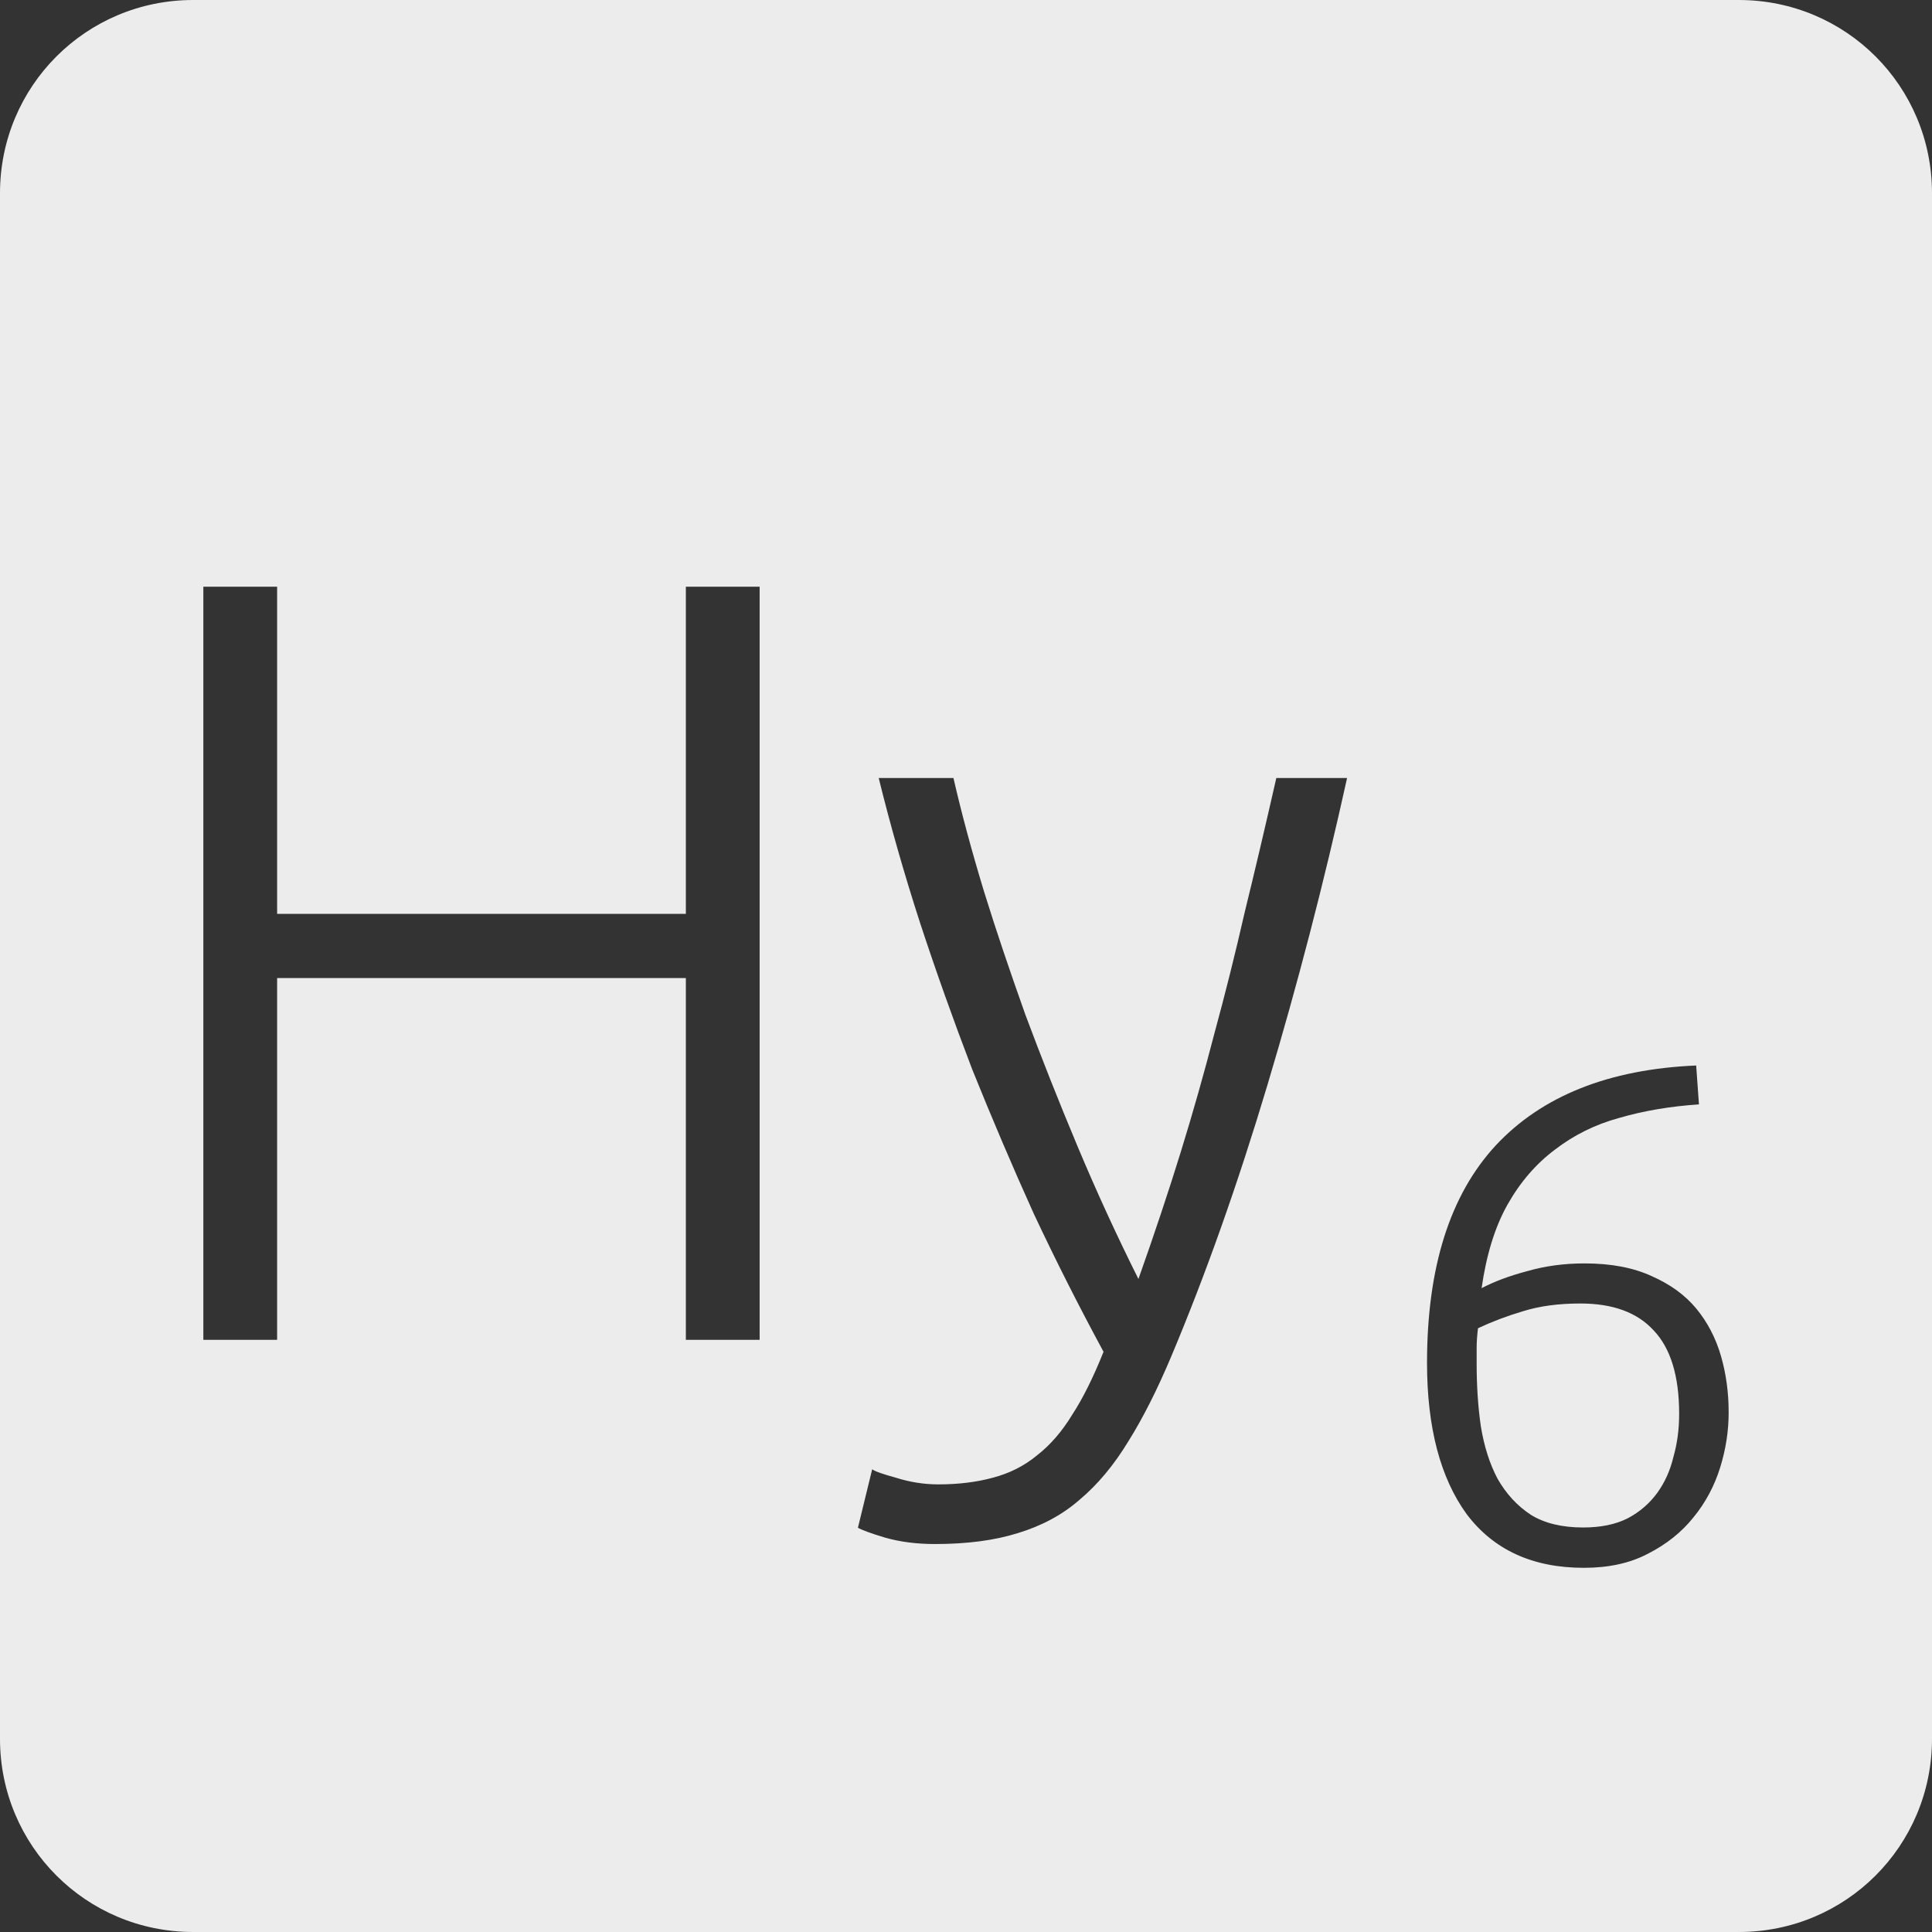<?xml version="1.0" encoding="UTF-8" standalone="no"?>
<svg
   xmlns:dc="http://purl.org/dc/elements/1.1/"
   xmlns:cc="http://creativecommons.org/ns#"
   xmlns:rdf="http://www.w3.org/1999/02/22-rdf-syntax-ns#"
   xmlns:svg="http://www.w3.org/2000/svg"
   xmlns="http://www.w3.org/2000/svg"
   xmlns:sodipodi="http://sodipodi.sourceforge.net/DTD/sodipodi-0.dtd"
   xmlns:inkscape="http://www.inkscape.org/namespaces/inkscape"
   viewBox="0 0 16 16"
   id="svg2"
   version="1.1"
   inkscape:version="0.91 r13725"
   sodipodi:docname="indicator-keyboard-Hy-6.svg">
  <rect x="0" y="0" width="16" height="16" fill="#333333" stroke="none"/>
  <defs
     id="defs12" />
  <sodipodi:namedview
     pagecolor="#ffffff"
     bordercolor="#666666"
     borderopacity="1"
     objecttolerance="10"
     gridtolerance="10"
     guidetolerance="10"
     inkscape:pageopacity="0"
     inkscape:pageshadow="2"
     inkscape:window-width="640"
     inkscape:window-height="480"
     id="namedview10"
     showgrid="false"
     inkscape:zoom="14.75"
     inkscape:cx="8"
     inkscape:cy="8"
     inkscape:window-x="65"
     inkscape:window-y="24"
     inkscape:window-maximized="0"
     inkscape:current-layer="svg2" />
  <path
     style="fill:#ececec;fill-opacity:1"
     d="M 1.6 0 C 0.713 2.9605947e-16 0 0.713 0 1.6 L 0 14.4 C 2.9605947e-16 15.287 0.713 16 1.6 16 L 14.4 16 C 15.287 16 16 15.287 16 14.4 L 16 1.6 C 16 0.713 15.287 0 14.4 0 L 1.6 0 z M 1.684 4.859 L 2.295 4.859 L 2.295 7.568 L 5.68 7.568 L 5.68 4.859 L 6.291 4.859 L 6.291 11.096 L 5.68 11.096 L 5.68 8.1 L 2.295 8.1 L 2.295 11.096 L 1.684 11.096 L 1.684 4.859 z M 7.277 6.443 L 7.896 6.443 C 7.962 6.731 8.046 7.043 8.148 7.379 C 8.25 7.709 8.366 8.05 8.492 8.404 C 8.624 8.758 8.768 9.122 8.924 9.494 C 9.08 9.866 9.248 10.232 9.428 10.592 C 9.56 10.22 9.677 9.869 9.779 9.539 C 9.881 9.209 9.973 8.883 10.057 8.559 C 10.147 8.229 10.231 7.893 10.309 7.551 C 10.393 7.209 10.48 6.839 10.57 6.443 L 11.156 6.443 C 10.964 7.313 10.744 8.158 10.498 8.98 C 10.252 9.802 9.985 10.556 9.697 11.24 C 9.583 11.51 9.466 11.742 9.346 11.934 C 9.226 12.132 9.091 12.294 8.941 12.42 C 8.797 12.546 8.626 12.637 8.428 12.697 C 8.236 12.757 8.008 12.787 7.744 12.787 C 7.594 12.787 7.456 12.77 7.33 12.734 C 7.21 12.698 7.135 12.67 7.105 12.652 L 7.223 12.168 C 7.247 12.186 7.312 12.208 7.42 12.238 C 7.534 12.274 7.651 12.293 7.771 12.293 C 7.939 12.293 8.089 12.274 8.221 12.238 C 8.359 12.202 8.482 12.141 8.59 12.051 C 8.698 11.967 8.795 11.855 8.879 11.717 C 8.969 11.579 9.055 11.405 9.139 11.195 C 8.941 10.829 8.748 10.449 8.562 10.053 C 8.383 9.657 8.213 9.257 8.051 8.855 C 7.895 8.447 7.751 8.043 7.619 7.641 C 7.487 7.233 7.373 6.833 7.277 6.443 z M 14.047 8.824 L 14.07 9.146 C 13.832 9.162 13.613 9.199 13.41 9.258 C 13.211 9.312 13.033 9.401 12.877 9.521 C 12.721 9.638 12.59 9.789 12.484 9.977 C 12.379 10.164 12.309 10.395 12.27 10.668 C 12.375 10.613 12.5 10.566 12.648 10.527 C 12.797 10.484 12.955 10.463 13.123 10.463 C 13.341 10.463 13.526 10.498 13.678 10.568 C 13.83 10.635 13.953 10.723 14.047 10.836 C 14.14 10.949 14.209 11.08 14.252 11.229 C 14.295 11.377 14.316 11.533 14.316 11.697 C 14.316 11.849 14.293 12 14.246 12.152 C 14.199 12.304 14.125 12.444 14.023 12.568 C 13.926 12.689 13.801 12.789 13.648 12.867 C 13.5 12.945 13.324 12.984 13.117 12.984 C 12.692 12.984 12.369 12.835 12.146 12.539 C 11.928 12.239 11.818 11.821 11.818 11.287 C 11.818 10.495 12.008 9.896 12.387 9.486 C 12.769 9.077 13.321 8.855 14.047 8.824 z M 13.088 10.795 C 12.908 10.795 12.75 10.816 12.613 10.859 C 12.481 10.898 12.357 10.945 12.24 11 C 12.232 11.066 12.229 11.119 12.229 11.158 L 12.229 11.293 C 12.229 11.476 12.24 11.651 12.264 11.814 C 12.291 11.978 12.336 12.121 12.402 12.246 C 12.473 12.371 12.565 12.471 12.678 12.545 C 12.791 12.615 12.936 12.65 13.111 12.65 C 13.256 12.65 13.379 12.625 13.48 12.574 C 13.582 12.52 13.662 12.449 13.725 12.363 C 13.787 12.277 13.832 12.178 13.859 12.064 C 13.891 11.951 13.906 11.834 13.906 11.709 C 13.906 11.397 13.836 11.166 13.695 11.018 C 13.559 10.869 13.357 10.795 13.088 10.795 z "
     id="path4" />
</svg>
